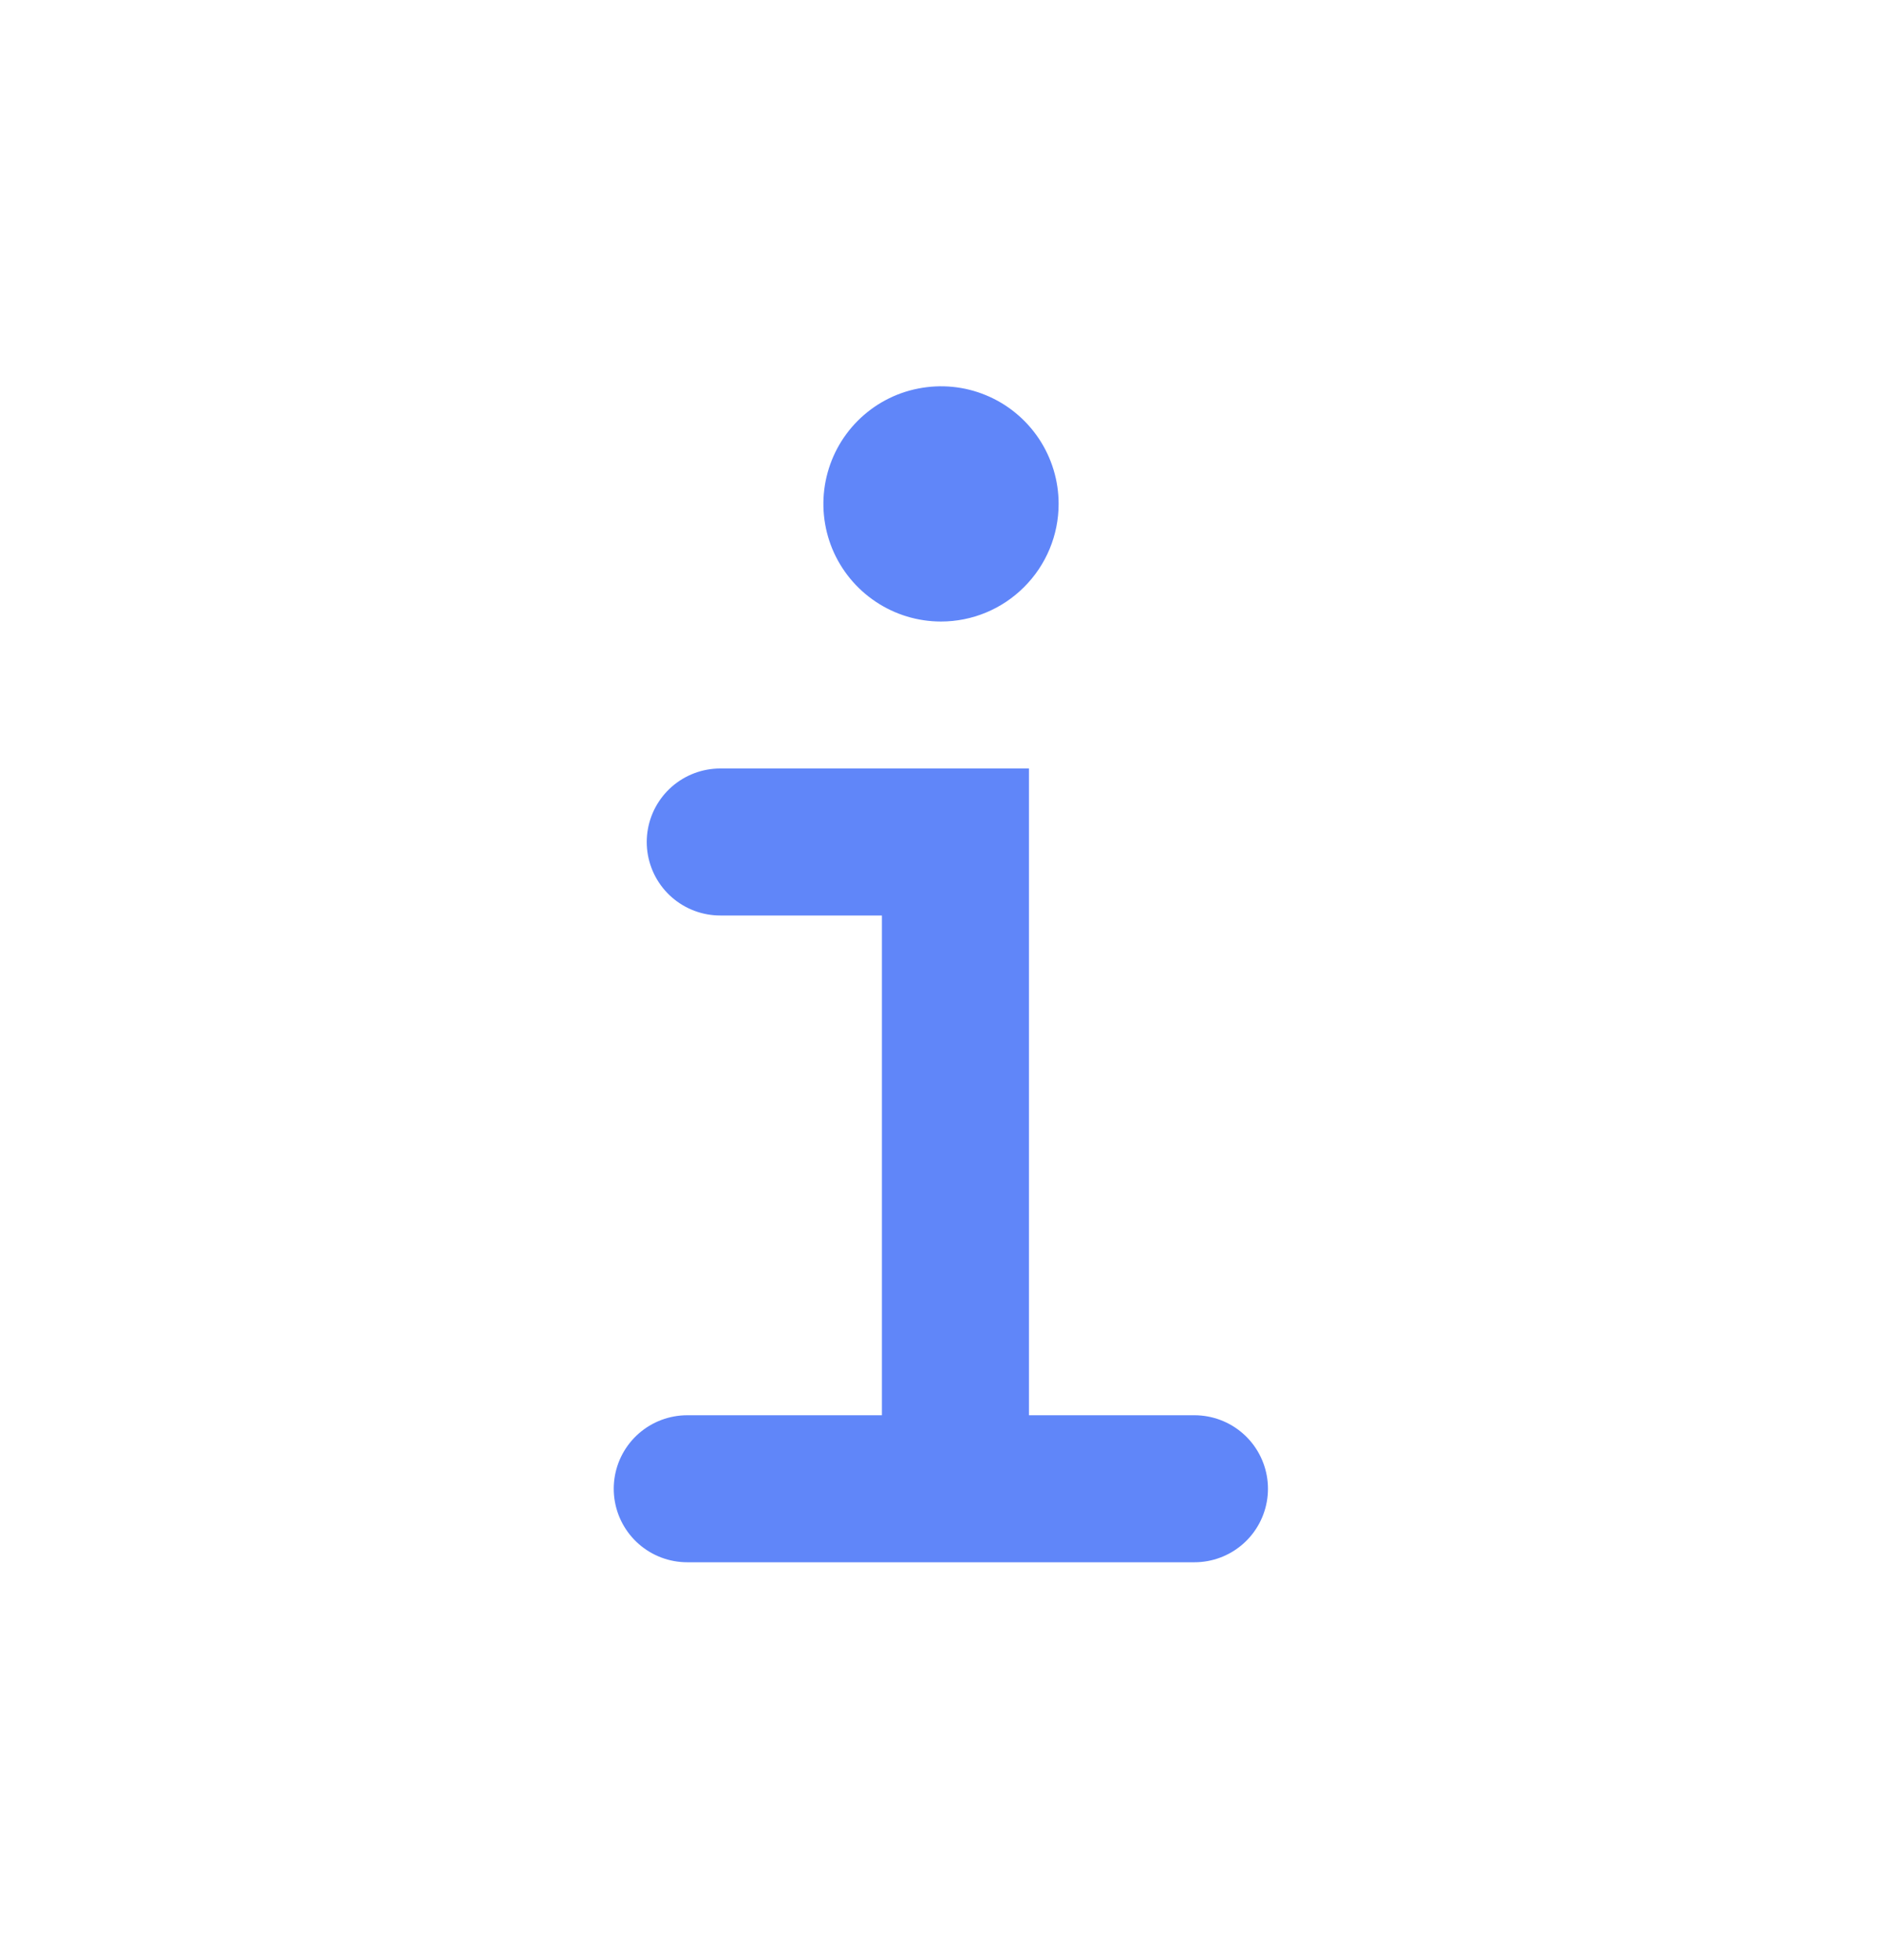 <svg width="24" height="25" viewBox="0 0 24 25" fill="none" xmlns="http://www.w3.org/2000/svg">
<path d="M9.185 10.739H12.184V18.801" stroke="#6086F9" stroke-width="1.875" stroke-miterlimit="10" stroke-linecap="round"/>
<path d="M8.764 18.988H15.232" stroke="#6086F9" stroke-width="1.875" stroke-miterlimit="10" stroke-linecap="round"/>
<path d="M12 7.927C11.703 7.927 11.413 7.839 11.167 7.674C10.92 7.509 10.728 7.275 10.614 7.001C10.501 6.727 10.471 6.425 10.529 6.134C10.587 5.843 10.729 5.576 10.939 5.366C11.149 5.156 11.416 5.013 11.707 4.956C11.998 4.898 12.3 4.927 12.574 5.041C12.848 5.154 13.082 5.347 13.247 5.593C13.412 5.84 13.5 6.13 13.5 6.427C13.5 6.824 13.342 7.206 13.06 7.487C12.779 7.769 12.398 7.927 12 7.927Z" fill="#6086F9"/>
</svg>
